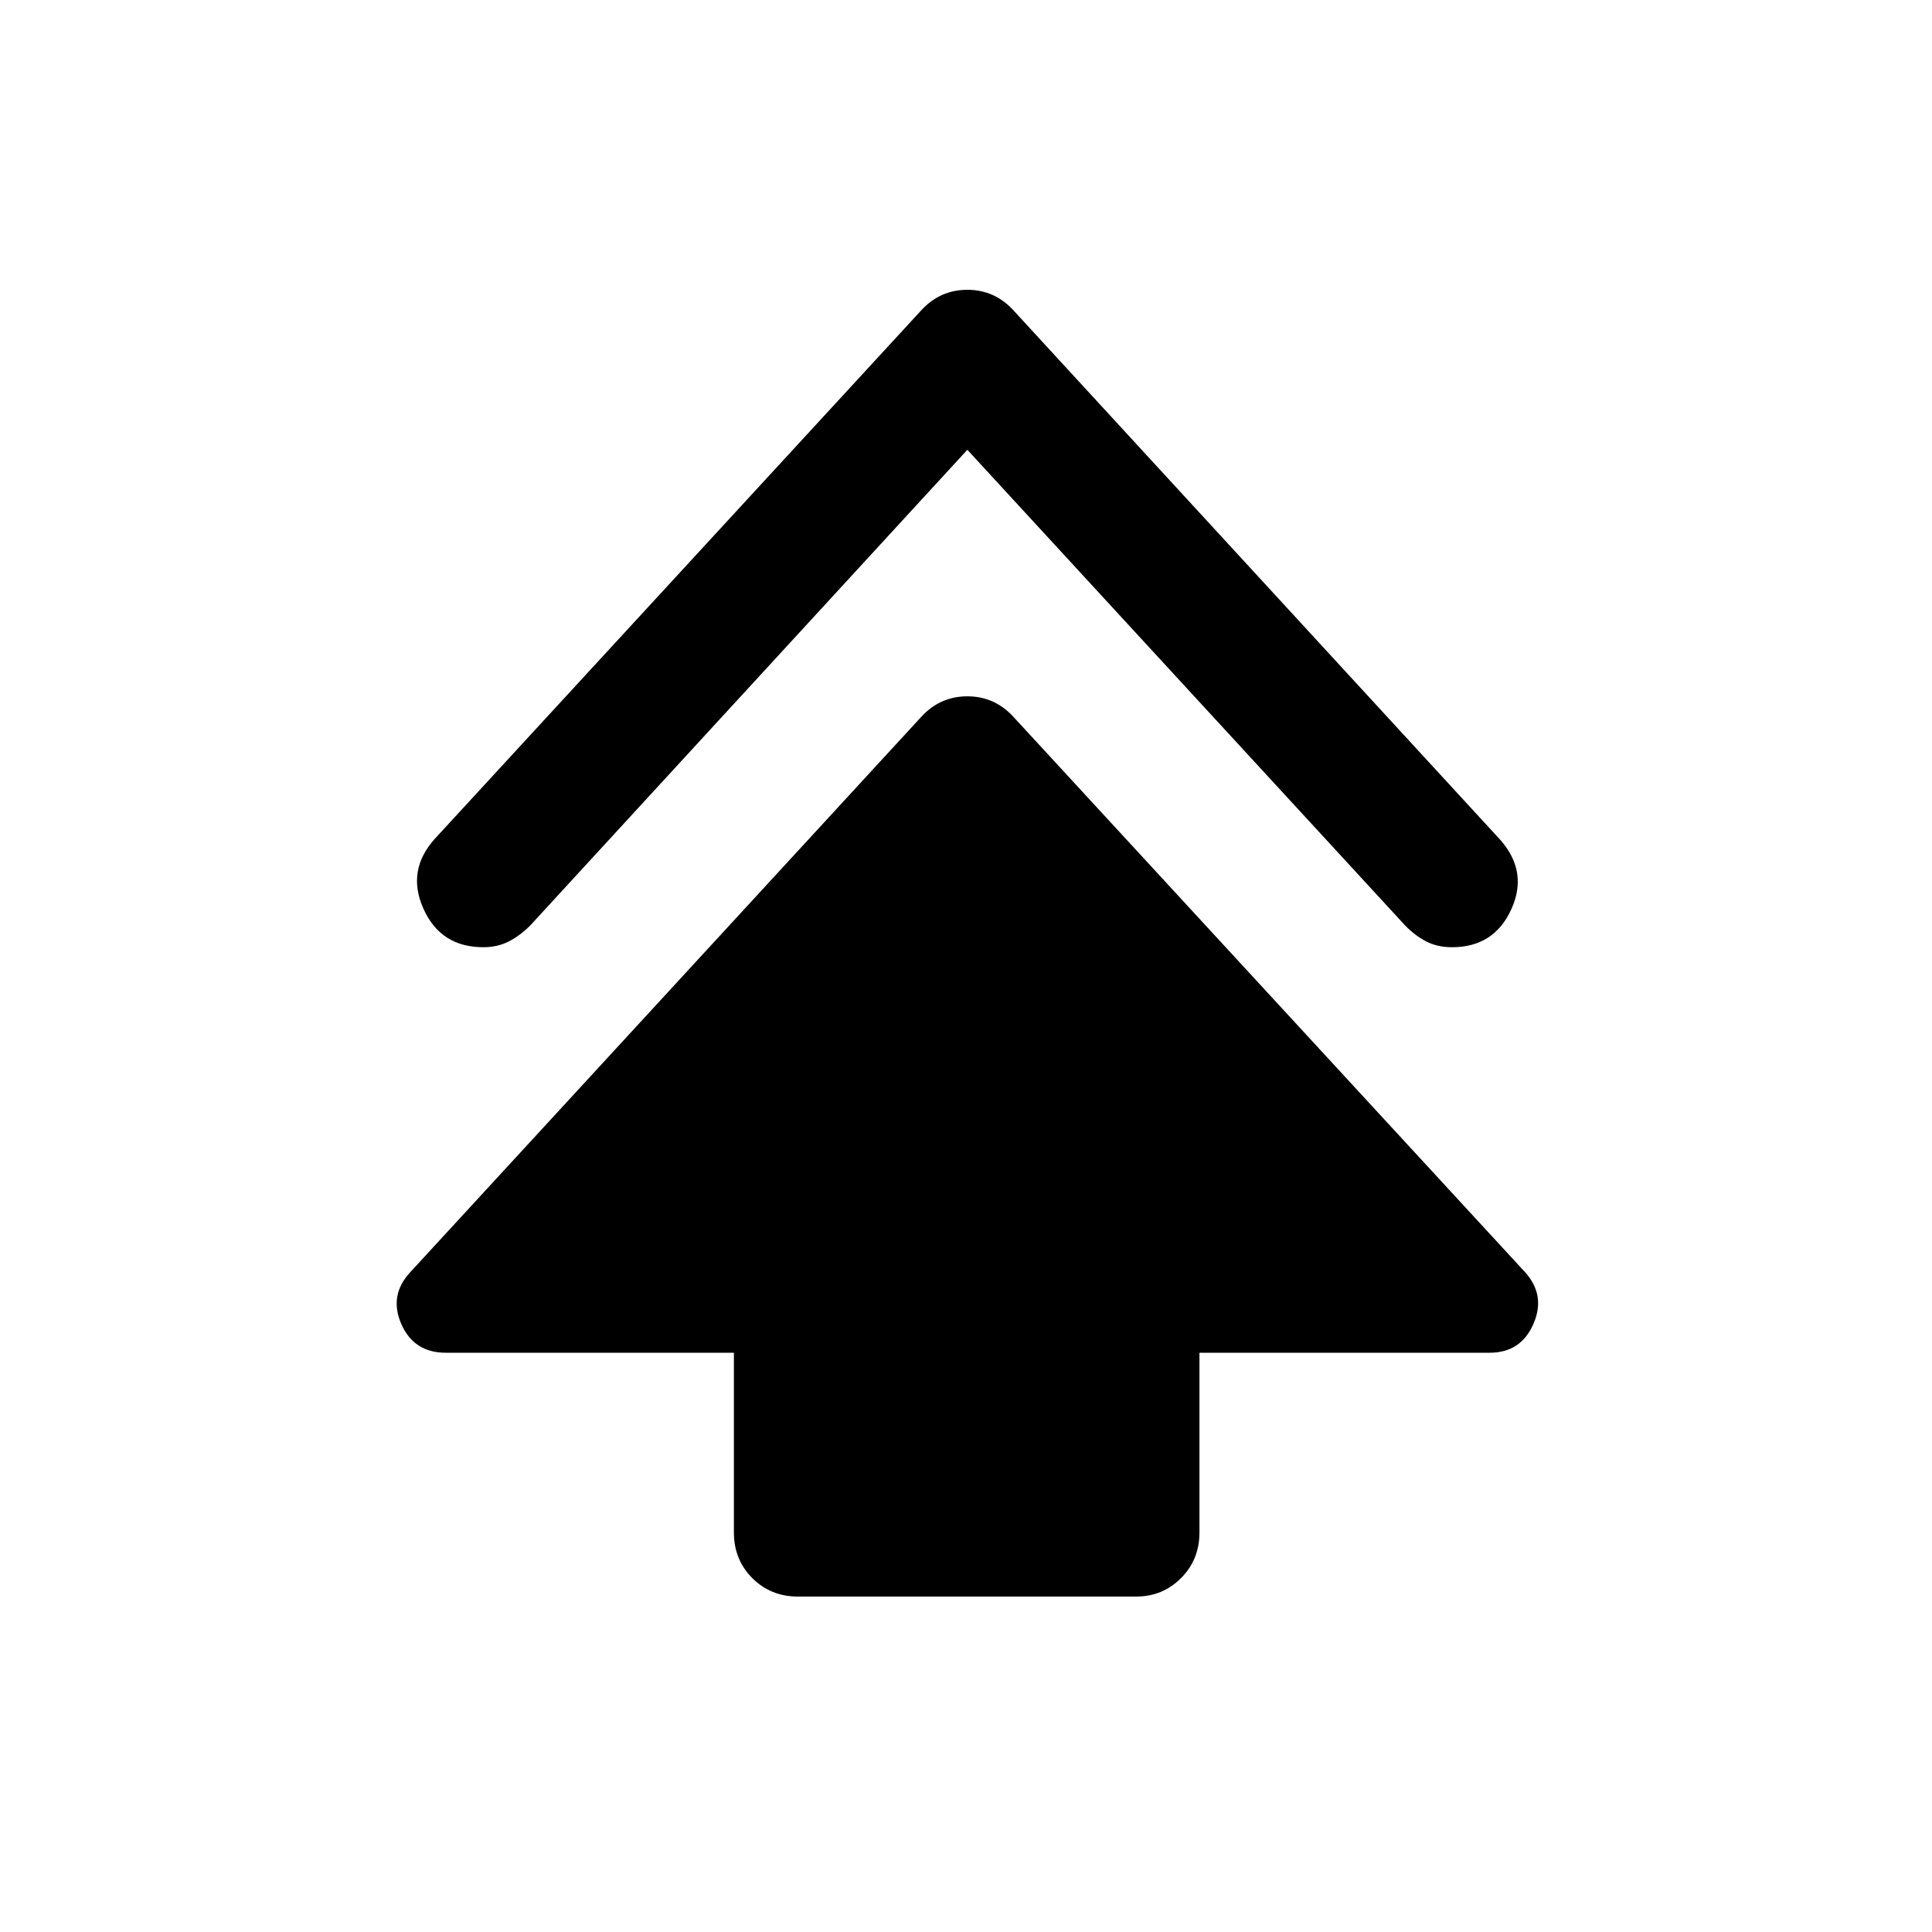 <svg xmlns="http://www.w3.org/2000/svg" height="40" viewBox="0 -960 960 960" width="40"><path d="M364.67-198.5v-89.33H221.5q-15.83 0-22.08-14.25-6.25-14.25 4.41-25.75l253.5-275.5q9.5-10.67 23.34-10.67 13.83 0 23.33 10.67l253.83 275.5q10.34 11.5 4.09 25.75t-21.75 14.25H596v89.33q0 13.5-9.17 22.67-9.16 9.16-22.33 9.16h-168q-13.5 0-22.67-9.16-9.16-9.17-9.16-22.67Zm116-538L263.5-500.17q-5.17 5.17-10.75 8-5.58 2.84-12.58 2.84-21.17 0-29.75-19.09-8.59-19.08 5.75-34.91l241.16-262q9.5-10.67 23.34-10.67 13.83 0 23.33 10.67l241.5 262.66q14 15.84 5.42 34.59-8.59 18.75-29.42 18.75-7.33 0-12.92-2.92-5.58-2.92-10.41-7.92L480.67-736.5Z"/></svg>
